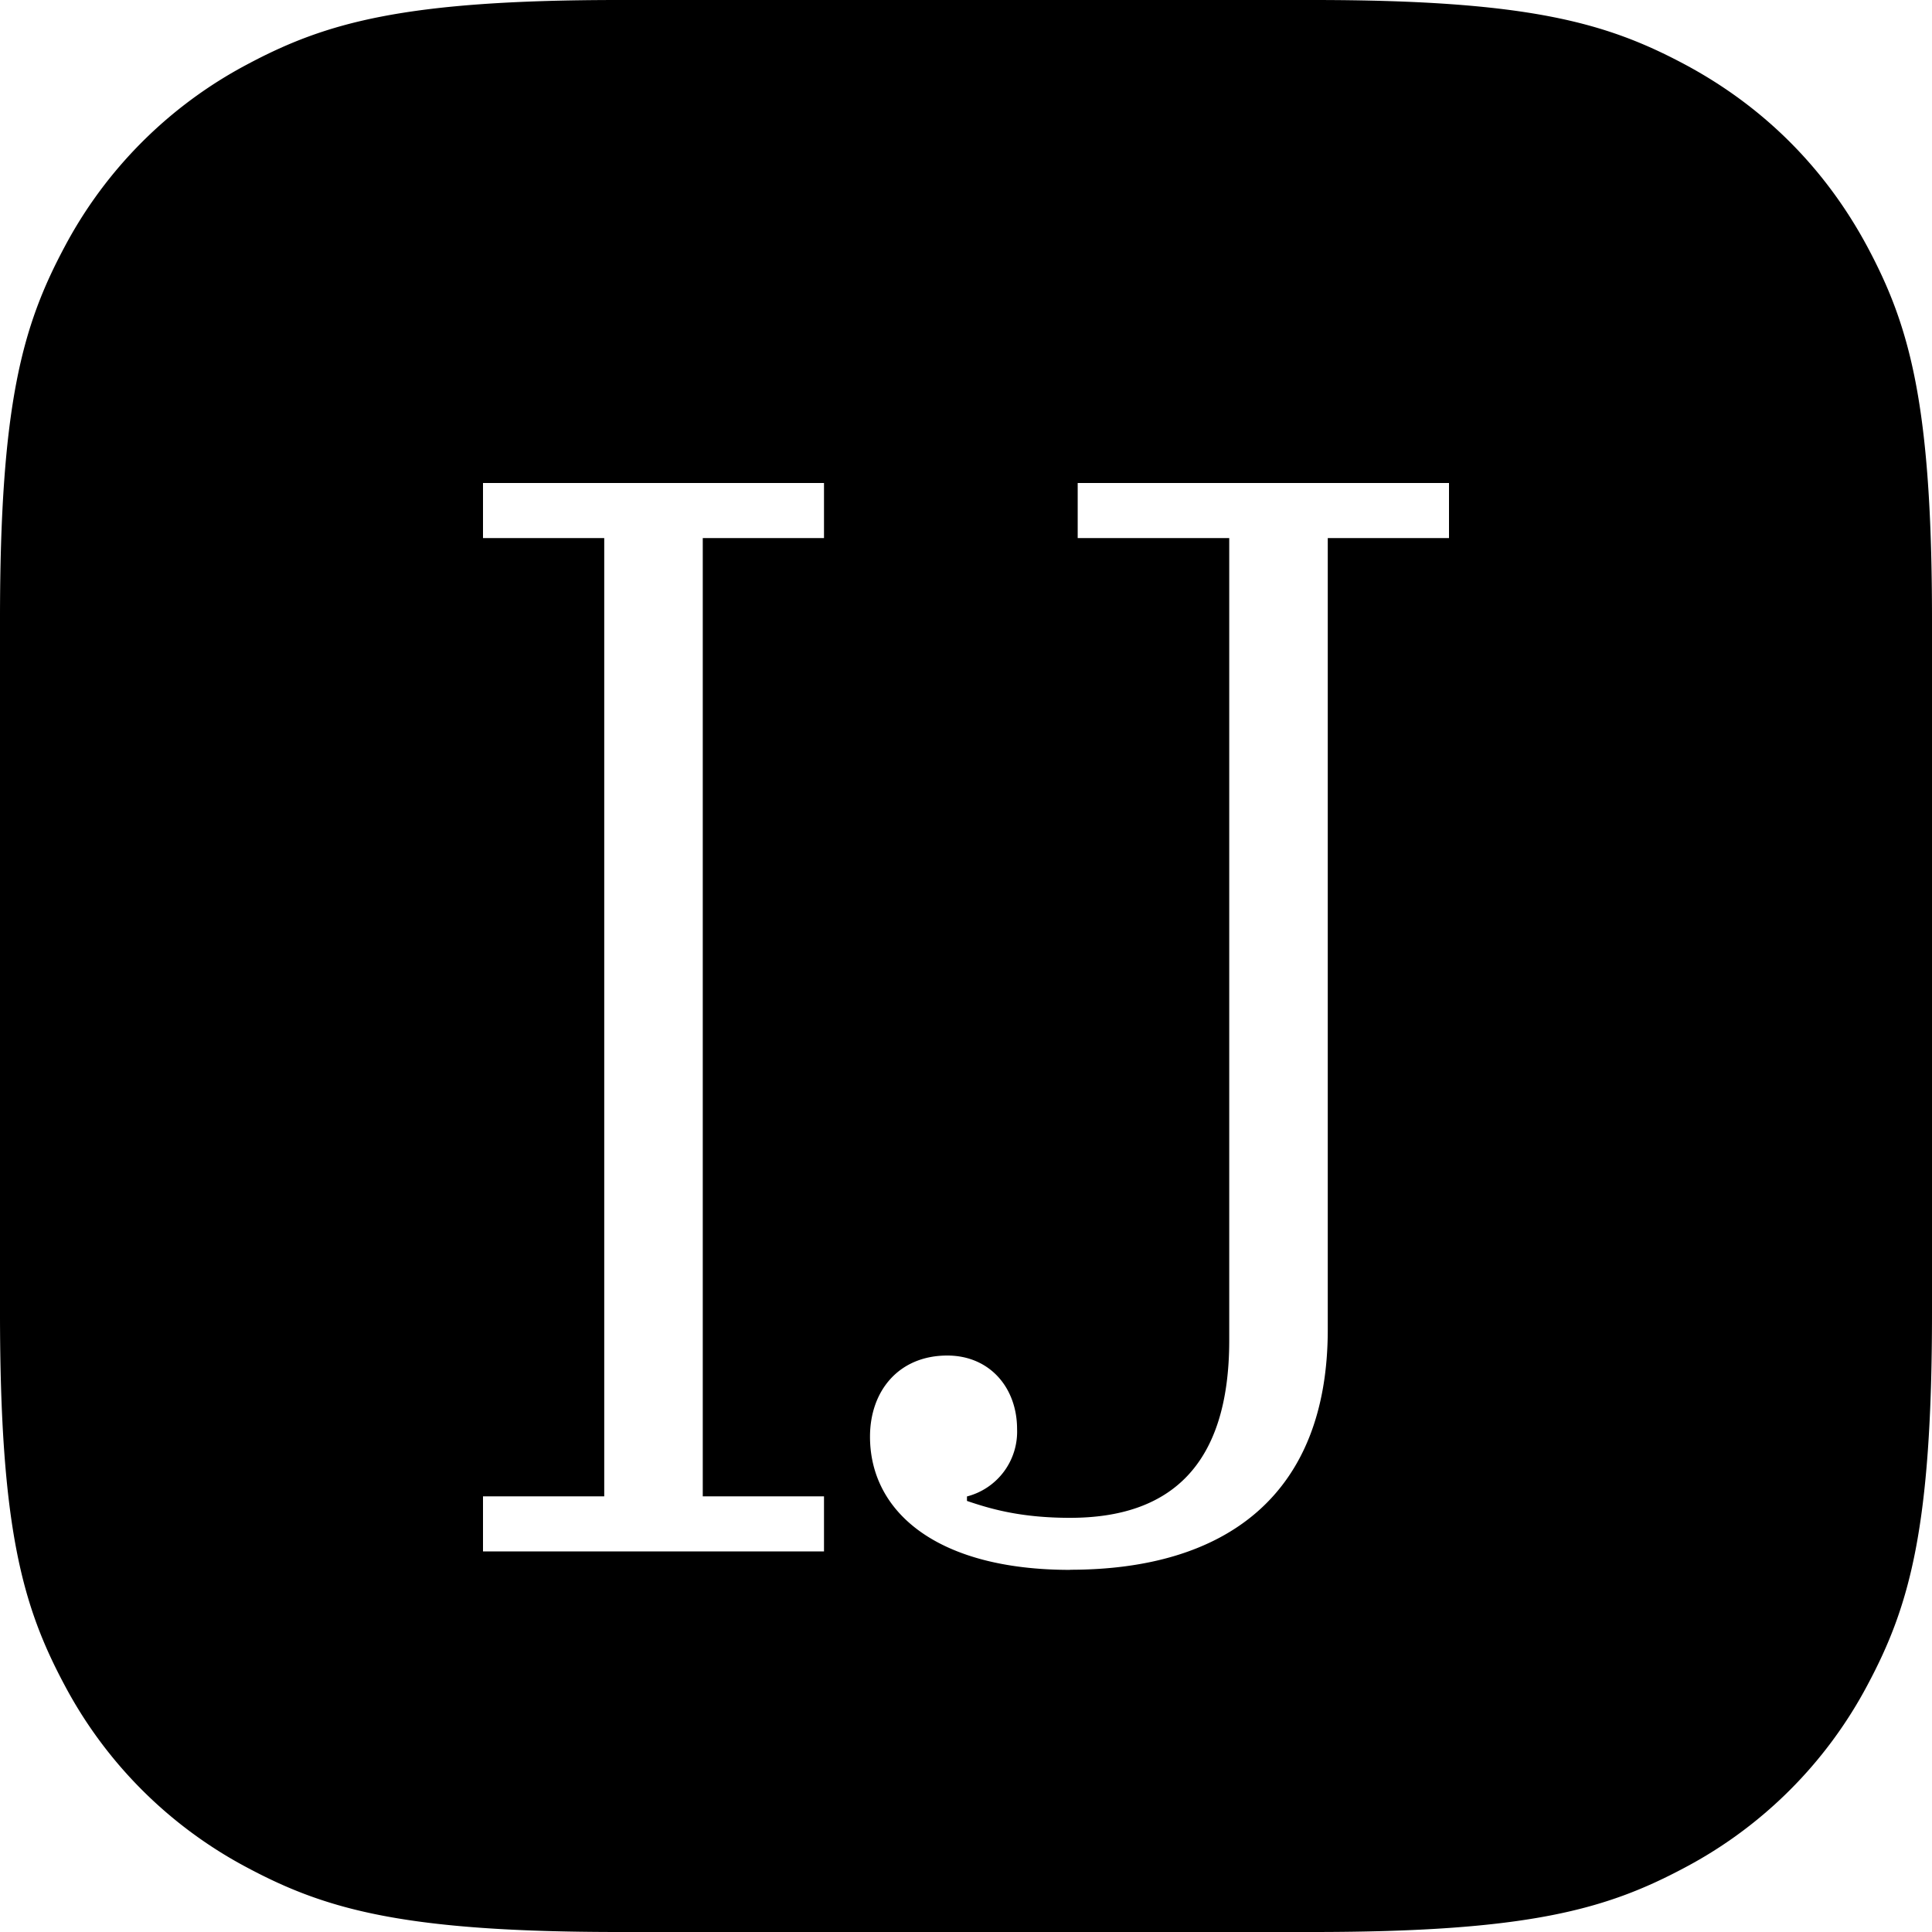 <svg width="16" height="16" viewBox="0 0 16 16" xmlns="http://www.w3.org/2000/svg"><path d="M5.128 0h5.744c1.783 0 2.43.186 3.082.534.652.349 1.163.86 1.512 1.512.348.652.534 1.299.534 3.082v5.744c0 1.783-.186 2.43-.534 3.082a3.635 3.635 0 0 1-1.512 1.512c-.652.348-1.299.534-3.082.534H5.128c-1.783 0-2.43-.186-3.082-.534a3.635 3.635 0 0 1-1.512-1.512C.186 13.302 0 12.655 0 10.872V5.128c0-1.783.186-2.43.534-3.082A3.635 3.635 0 0 1 2.046.534C2.698.186 3.345 0 5.128 0zM4 12.848h2.824v-.456H5.82V4.456h1.004V4H4v.456h1.004v7.936H4v.456zM8.862 13c1.293 0 2.134-.621 2.134-1.99V4.456H12V4H8.925v.456h1.255V11.1c0 1.039-.49 1.47-1.318 1.47-.414 0-.665-.076-.854-.14v-.037a.554.554 0 0 0 .415-.558c0-.342-.226-.609-.578-.609-.401 0-.64.292-.64.672 0 .621.552 1.103 1.657 1.103z" fill-rule="evenodd"/></svg>